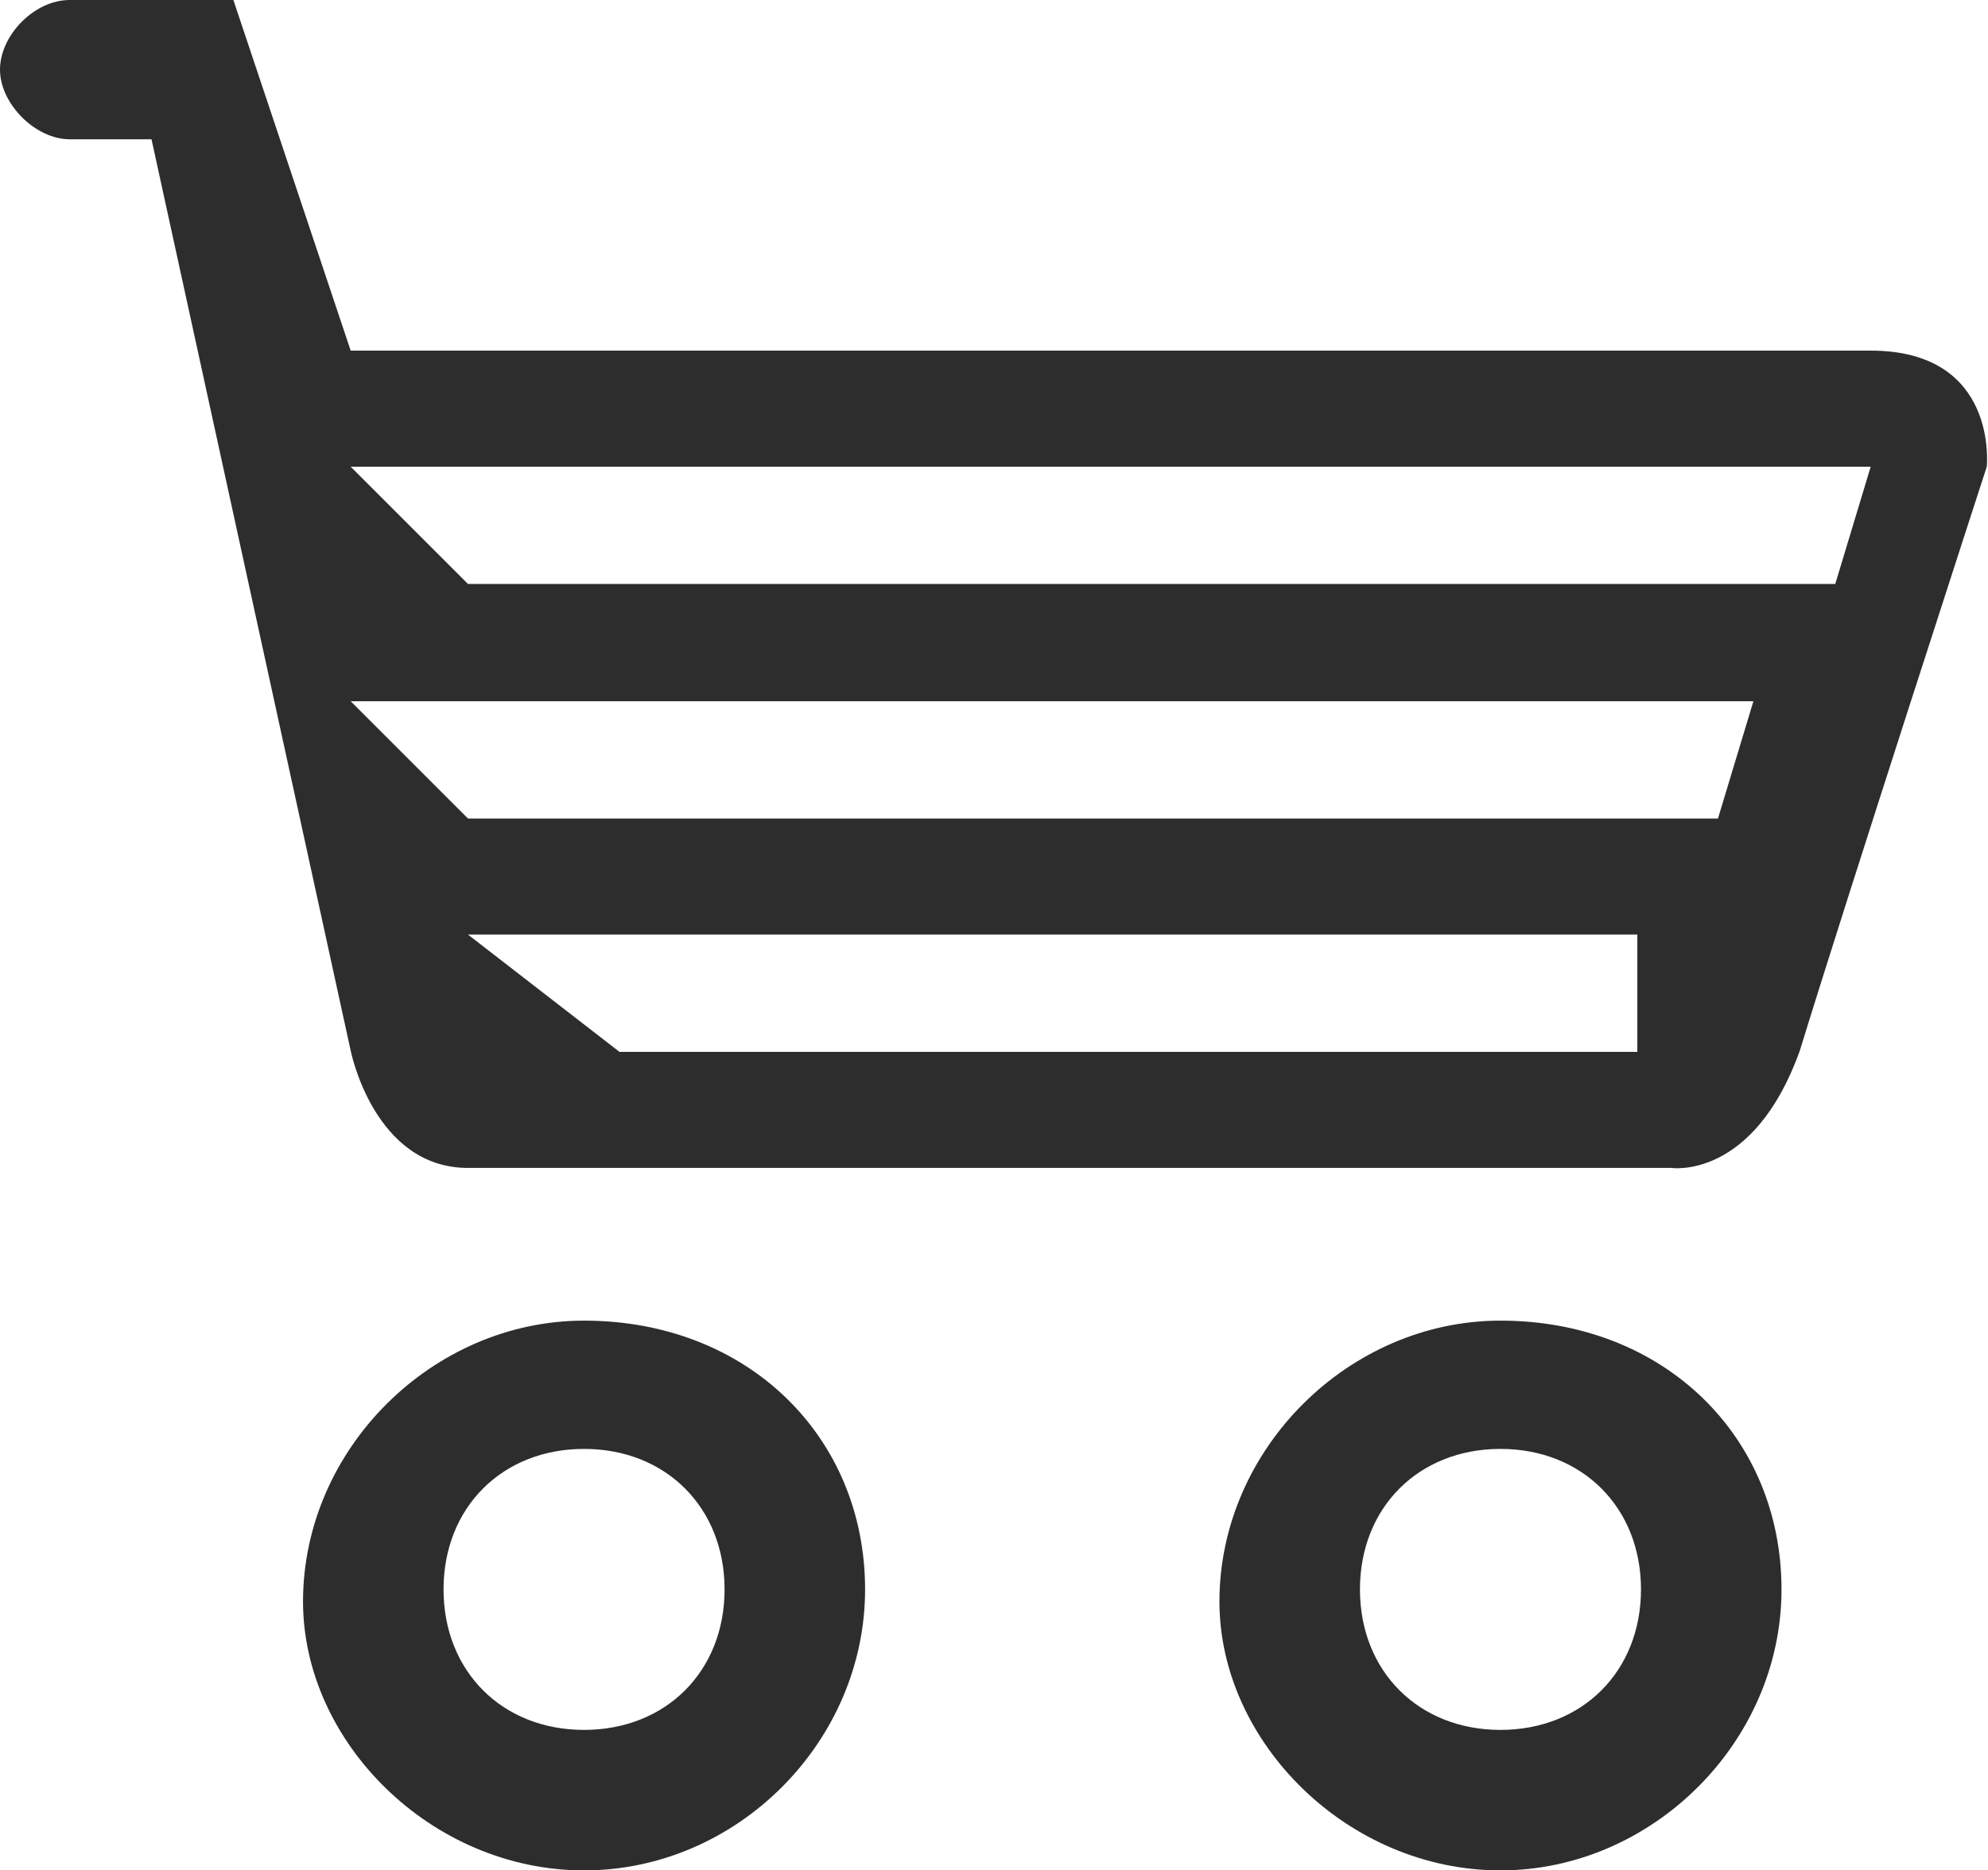 <?xml version="1.0" encoding="utf-8"?>
<!-- Generator: Adobe Illustrator 18.1.0, SVG Export Plug-In . SVG Version: 6.00 Build 0)  -->
<svg version="1.1" id="Layer_1" xmlns="http://www.w3.org/2000/svg" xmlns:xlink="http://www.w3.org/1999/xlink" x="0px" y="0px"
	 viewBox="51.9 0 162.7 153.1" enable-background="new 51.9 0 162.7 153.1" xml:space="preserve">
<g>
	<g>
		<path fill="#2d2d2d" d="M99.7,108.1c-12.4,0-23,10.5-23,23c0,11.5,10.5,22,23,22s23-10.5,23-23S113.1,108.1,99.7,108.1z
			 M99.7,141.6c-6.7,0-11.5-4.8-11.5-11.5c0-6.7,4.8-11.5,11.5-11.5c6.7,0,11.5,4.8,11.5,11.5C111.2,136.8,106.4,141.6,99.7,141.6z
			 M205,28.7c-9.6,0-124.4,0-124.4,0L71,0h-9.6l0,0h-3.8c-2.9,0-5.7,2.9-5.7,5.7s2.9,5.7,5.7,5.7h6.7l16.3,74.6c0,0,1.9,9.6,9.6,9.6
			s98.5,0,98.5,0s6.7,1,10.5-9.6c3.8-12.4,15.3-47.8,15.3-47.8S215.5,28.7,205,28.7z M185.8,86.1h-83.2l-12.4-9.6h95.7V86.1z
			 M192.5,67H90.2l-9.6-9.6h114.8L192.5,67z M202.1,47.8H90.2l-9.6-9.6H205L202.1,47.8z"/>
	</g>
</g>
<path fill="#2d2d2d" d="M174.7,108.1c-12.4,0-23,10.5-23,23c0,11.5,10.5,22,23,22c12.4,0,23-10.5,23-23S188.1,108.1,174.7,108.1z
	 M174.7,141.6c-6.7,0-11.5-4.8-11.5-11.5c0-6.7,4.8-11.5,11.5-11.5c6.7,0,11.5,4.8,11.5,11.5C186.2,136.8,181.4,141.6,174.7,141.6z"
	/>
</svg>
